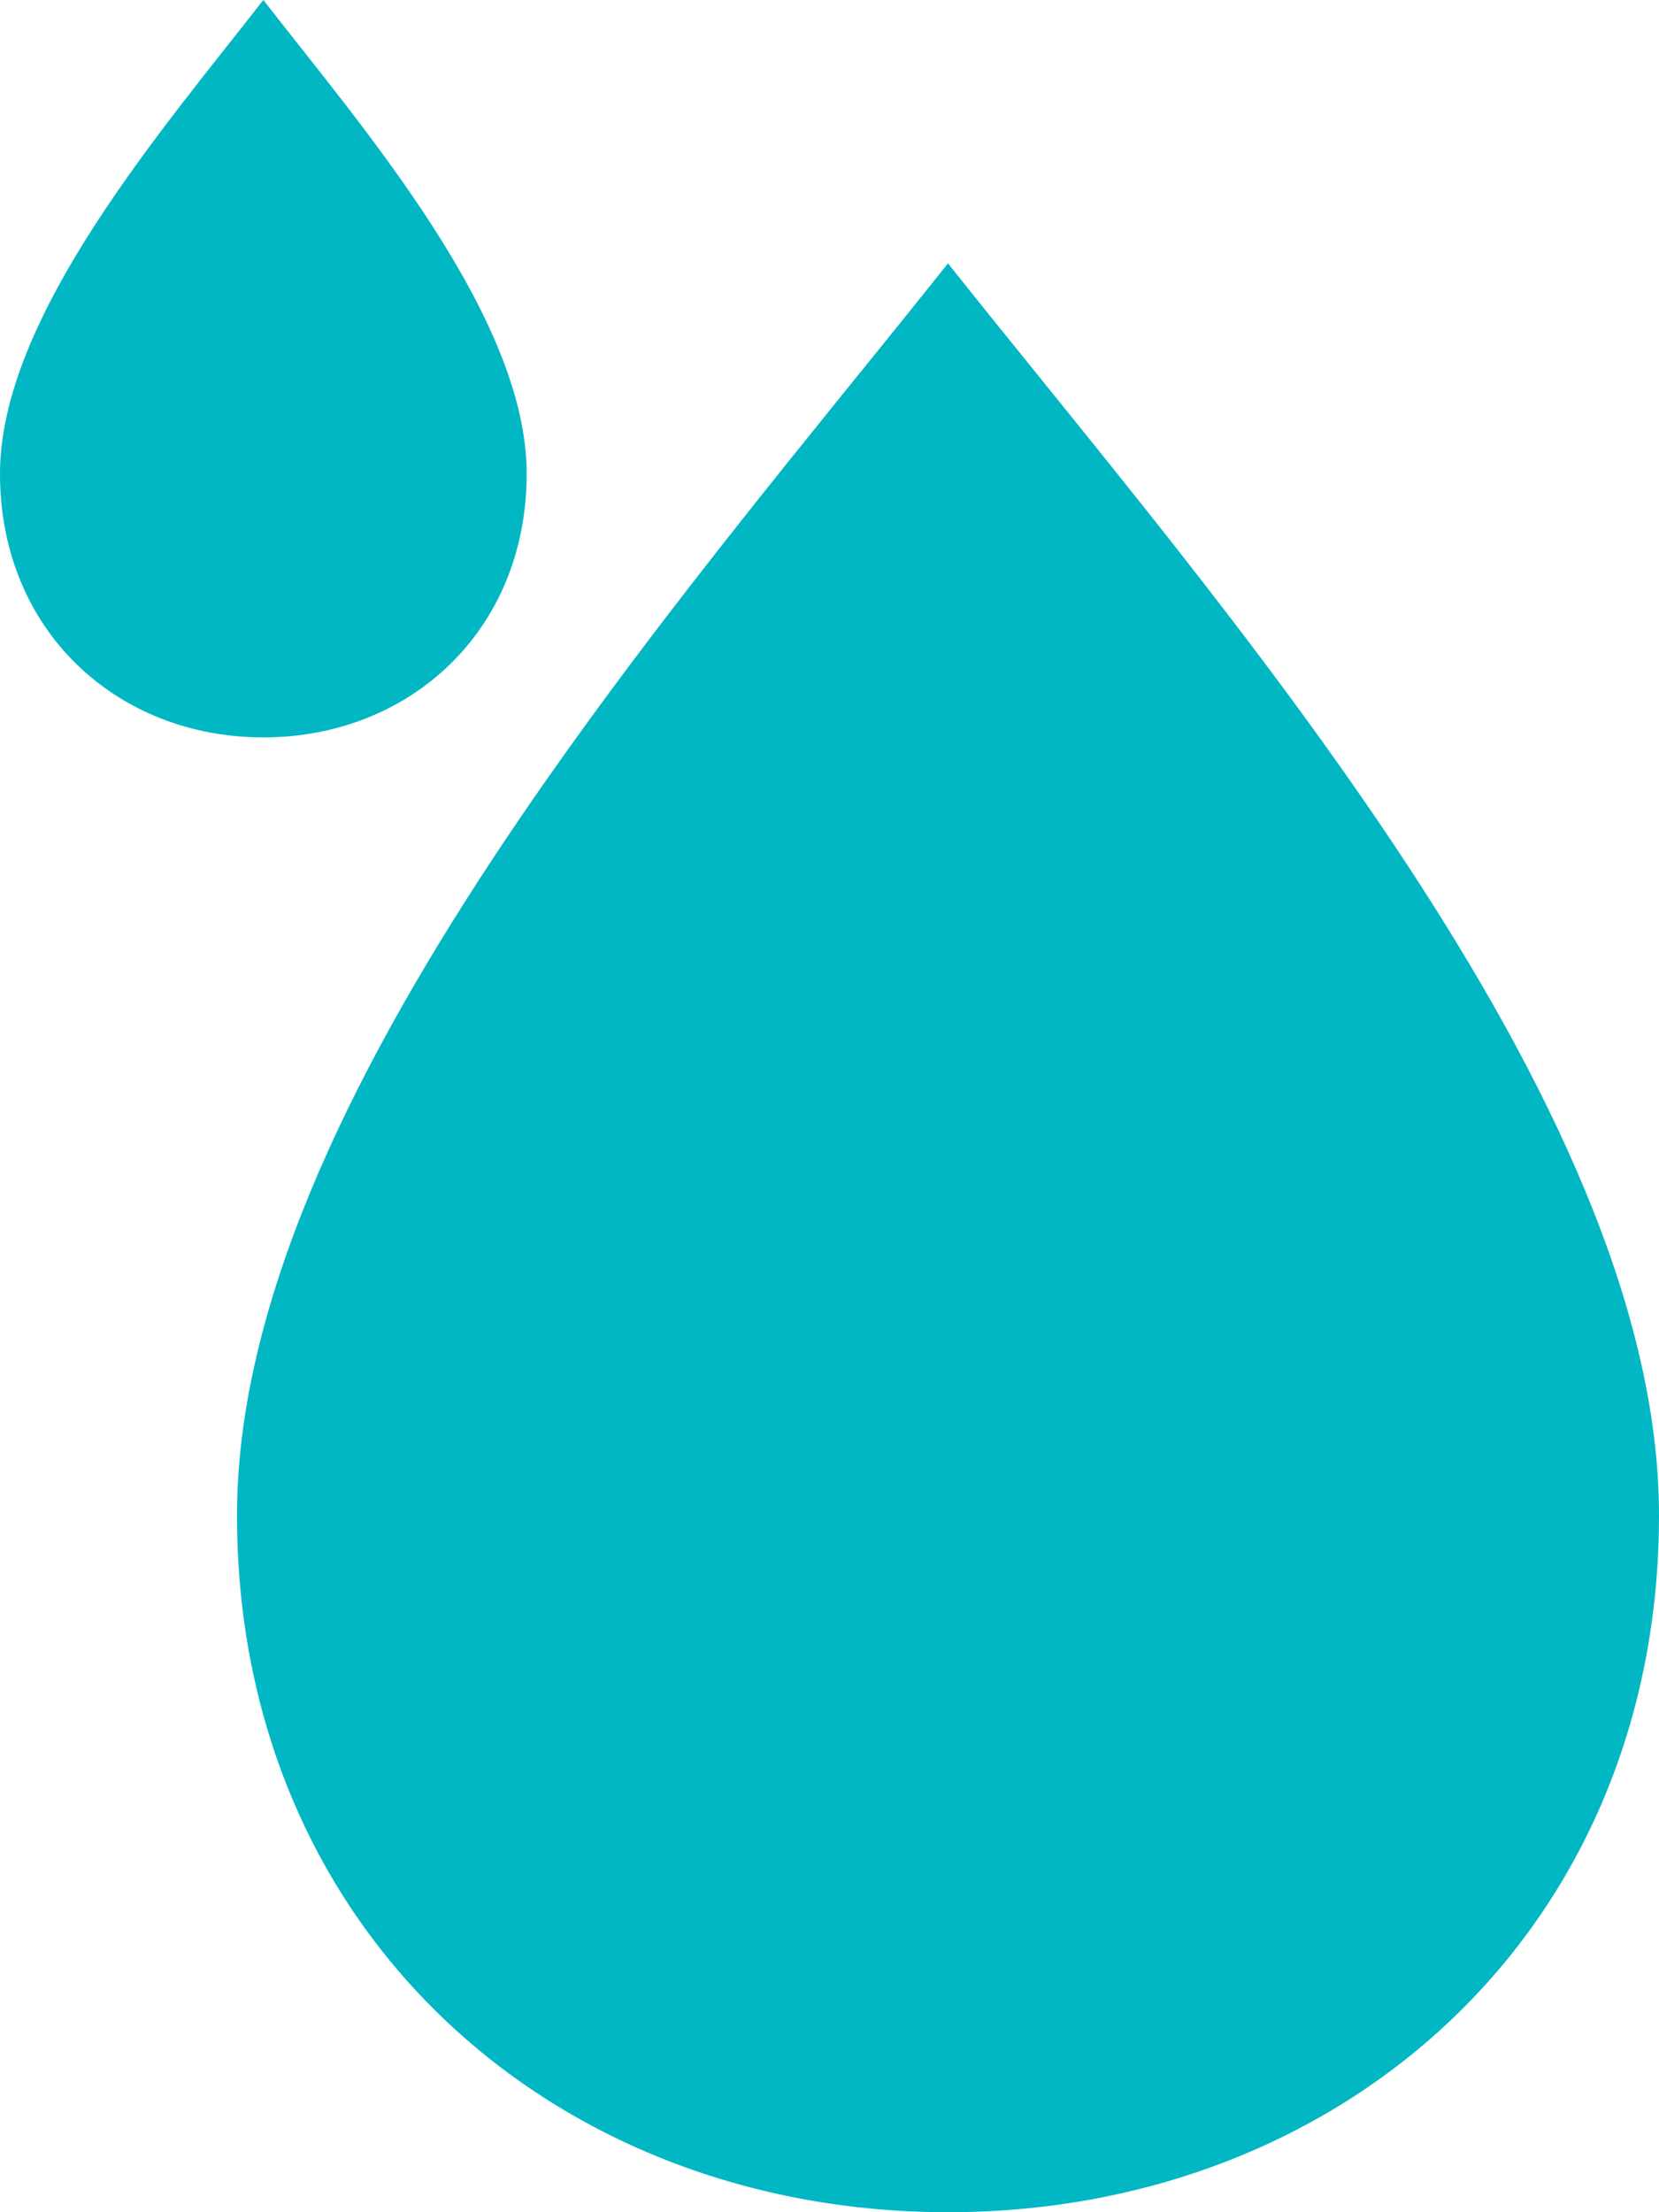 <svg width="63" height="84" viewBox="0 0 63 84" fill="none" xmlns="http://www.w3.org/2000/svg">
<path d="M35.999 10C25.814 22.812 9.01 41.749 9 57.523C8.99 73.296 21.003 84 35.999 84C50.995 84 63.007 73.3 63 57.523C62.993 41.745 46.181 22.812 35.999 10Z" fill="#01B7C4"/>
<path d="M10 0C6.228 4.848 0.004 12.013 2.13075e-06 17.982C-0.004 23.95 4.446 28 10 28C15.554 28 20.003 23.951 20 17.982C19.997 12.012 13.771 4.848 10 0Z" fill="#01B7C4"/>
</svg>
